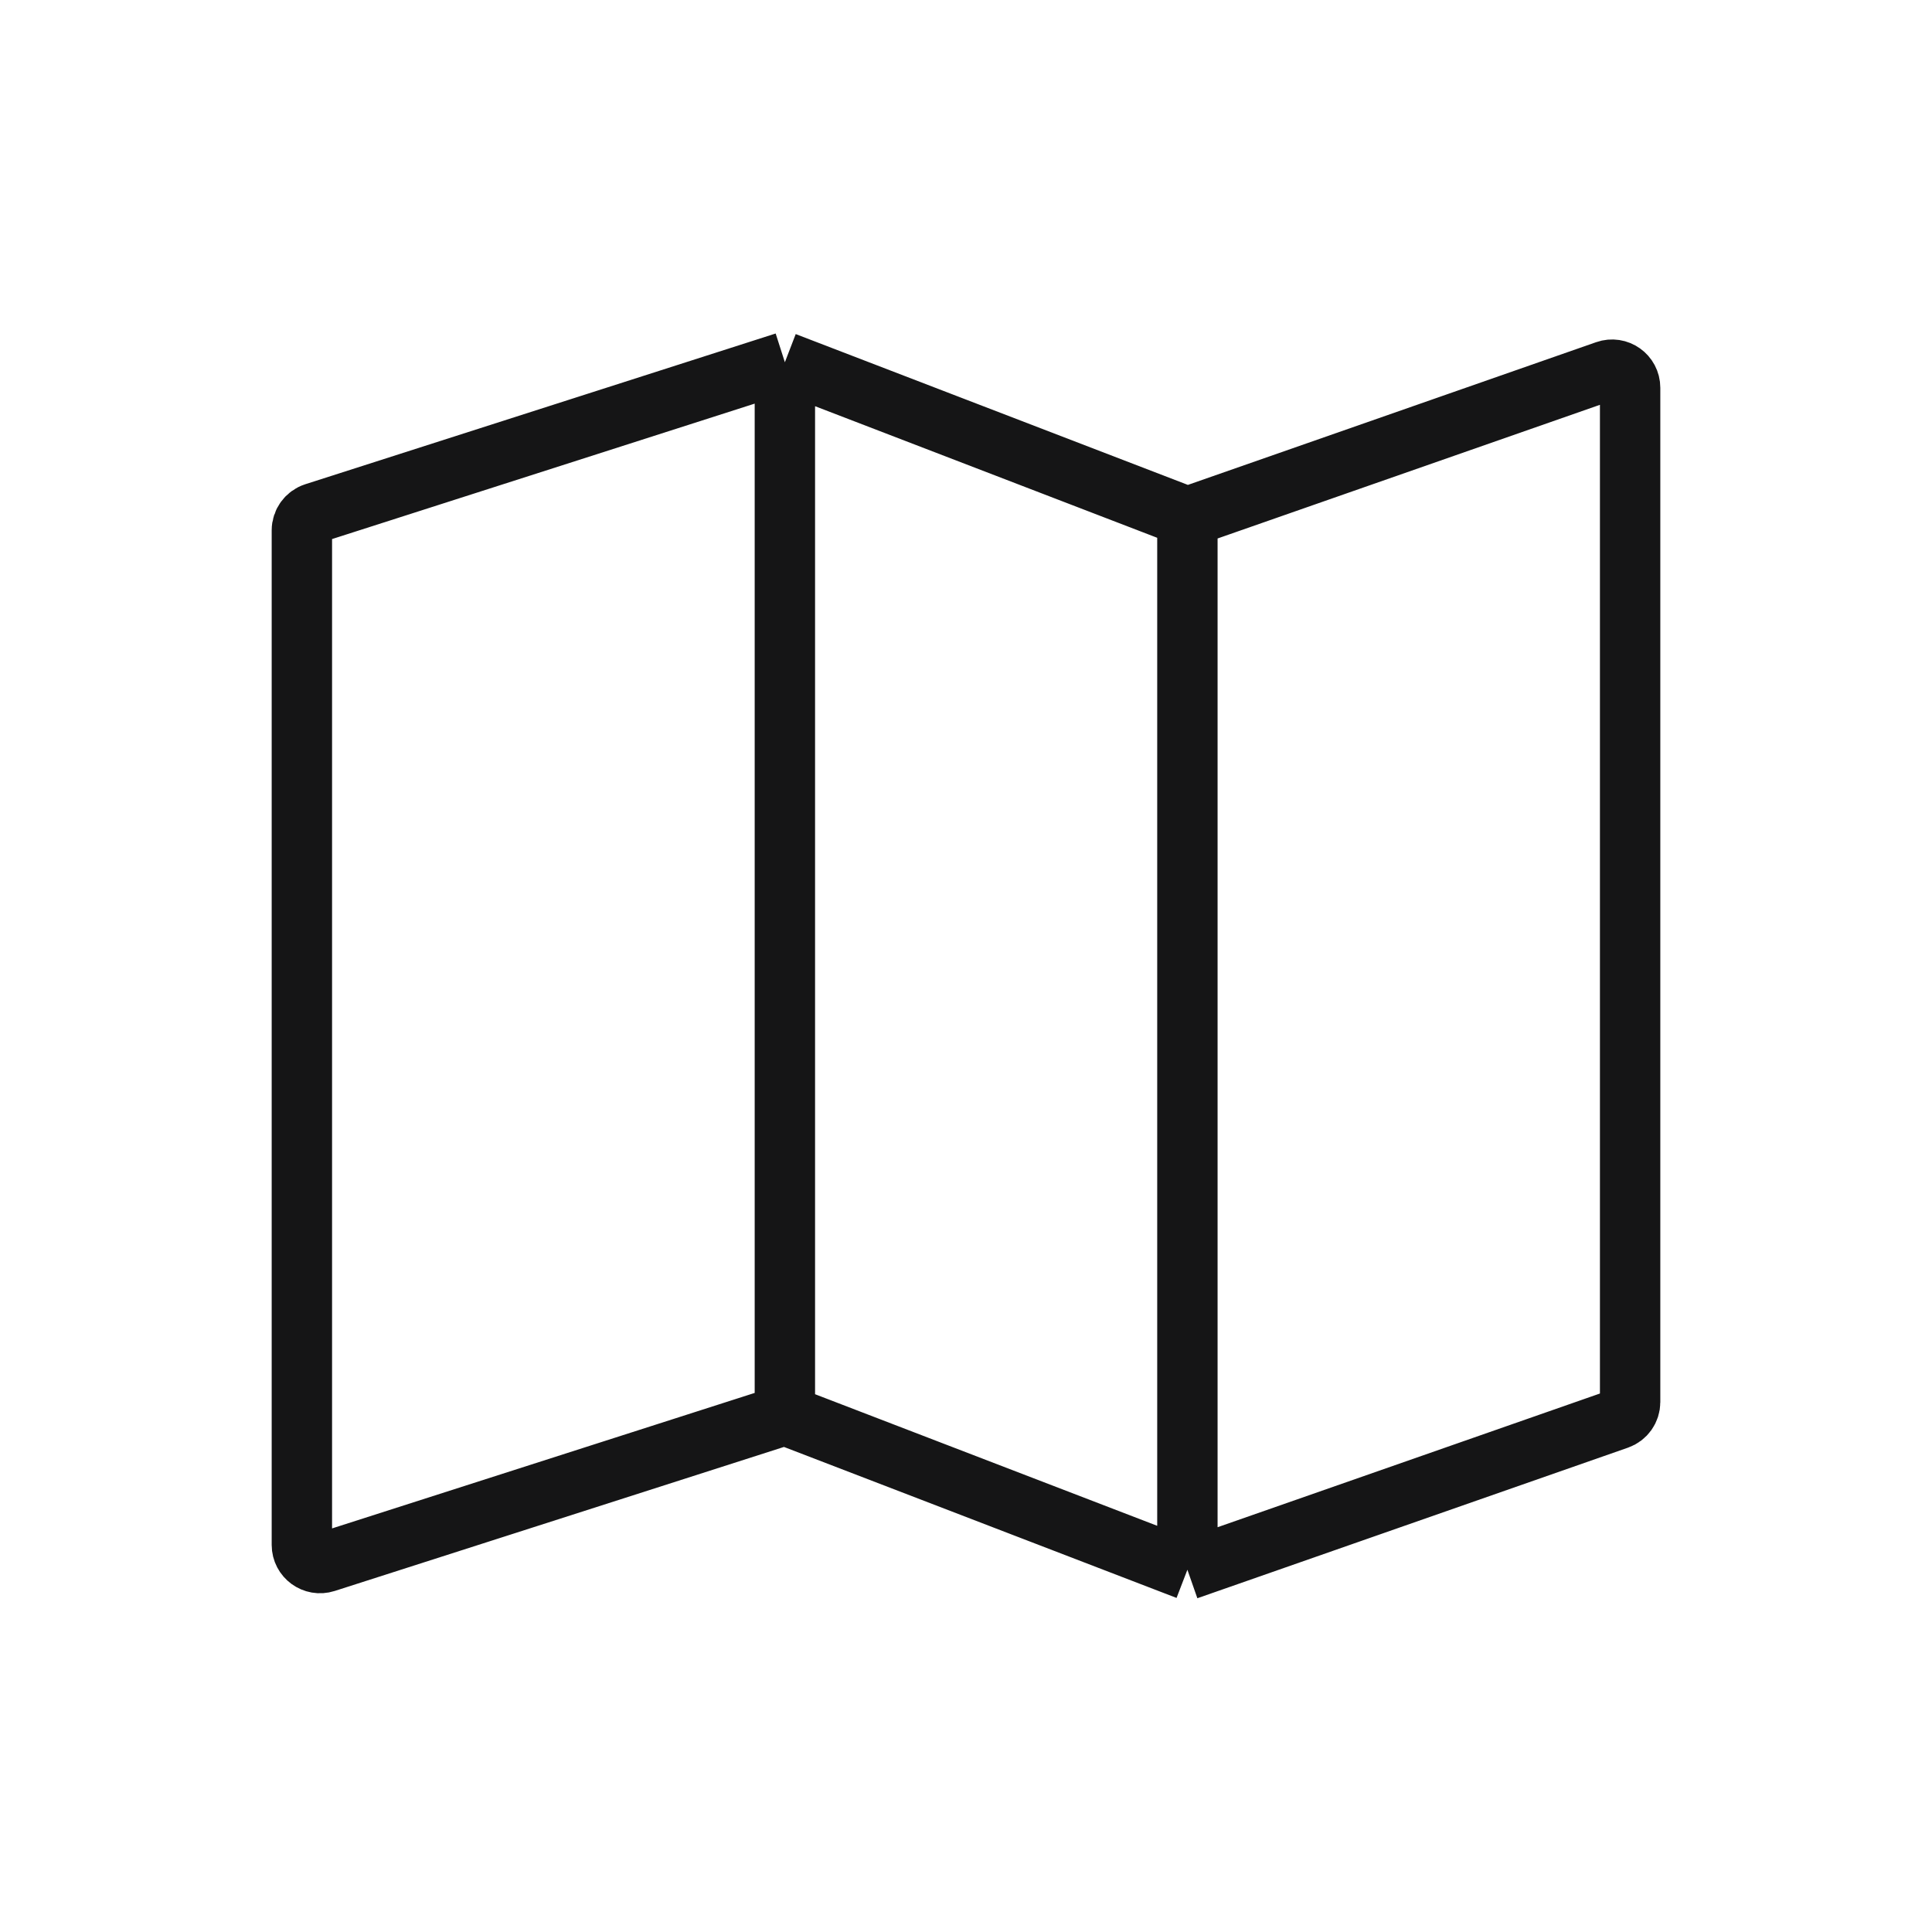 <svg width="32" height="32" viewBox="0 0 32 32" fill="none" xmlns="http://www.w3.org/2000/svg">
<path d="M13 6L5.208 8.497C5.084 8.537 5 8.653 5 8.783V25.589C5 25.792 5.198 25.937 5.392 25.875L13 23.436M13 6L19.667 8.564M13 6V23.436M19.667 8.564L26.601 6.14C26.796 6.071 27 6.216 27 6.423V23.223C27 23.351 26.919 23.464 26.799 23.506L19.667 26M19.667 8.564V26M19.667 26L13 23.436" stroke="#151516"/>
</svg>
